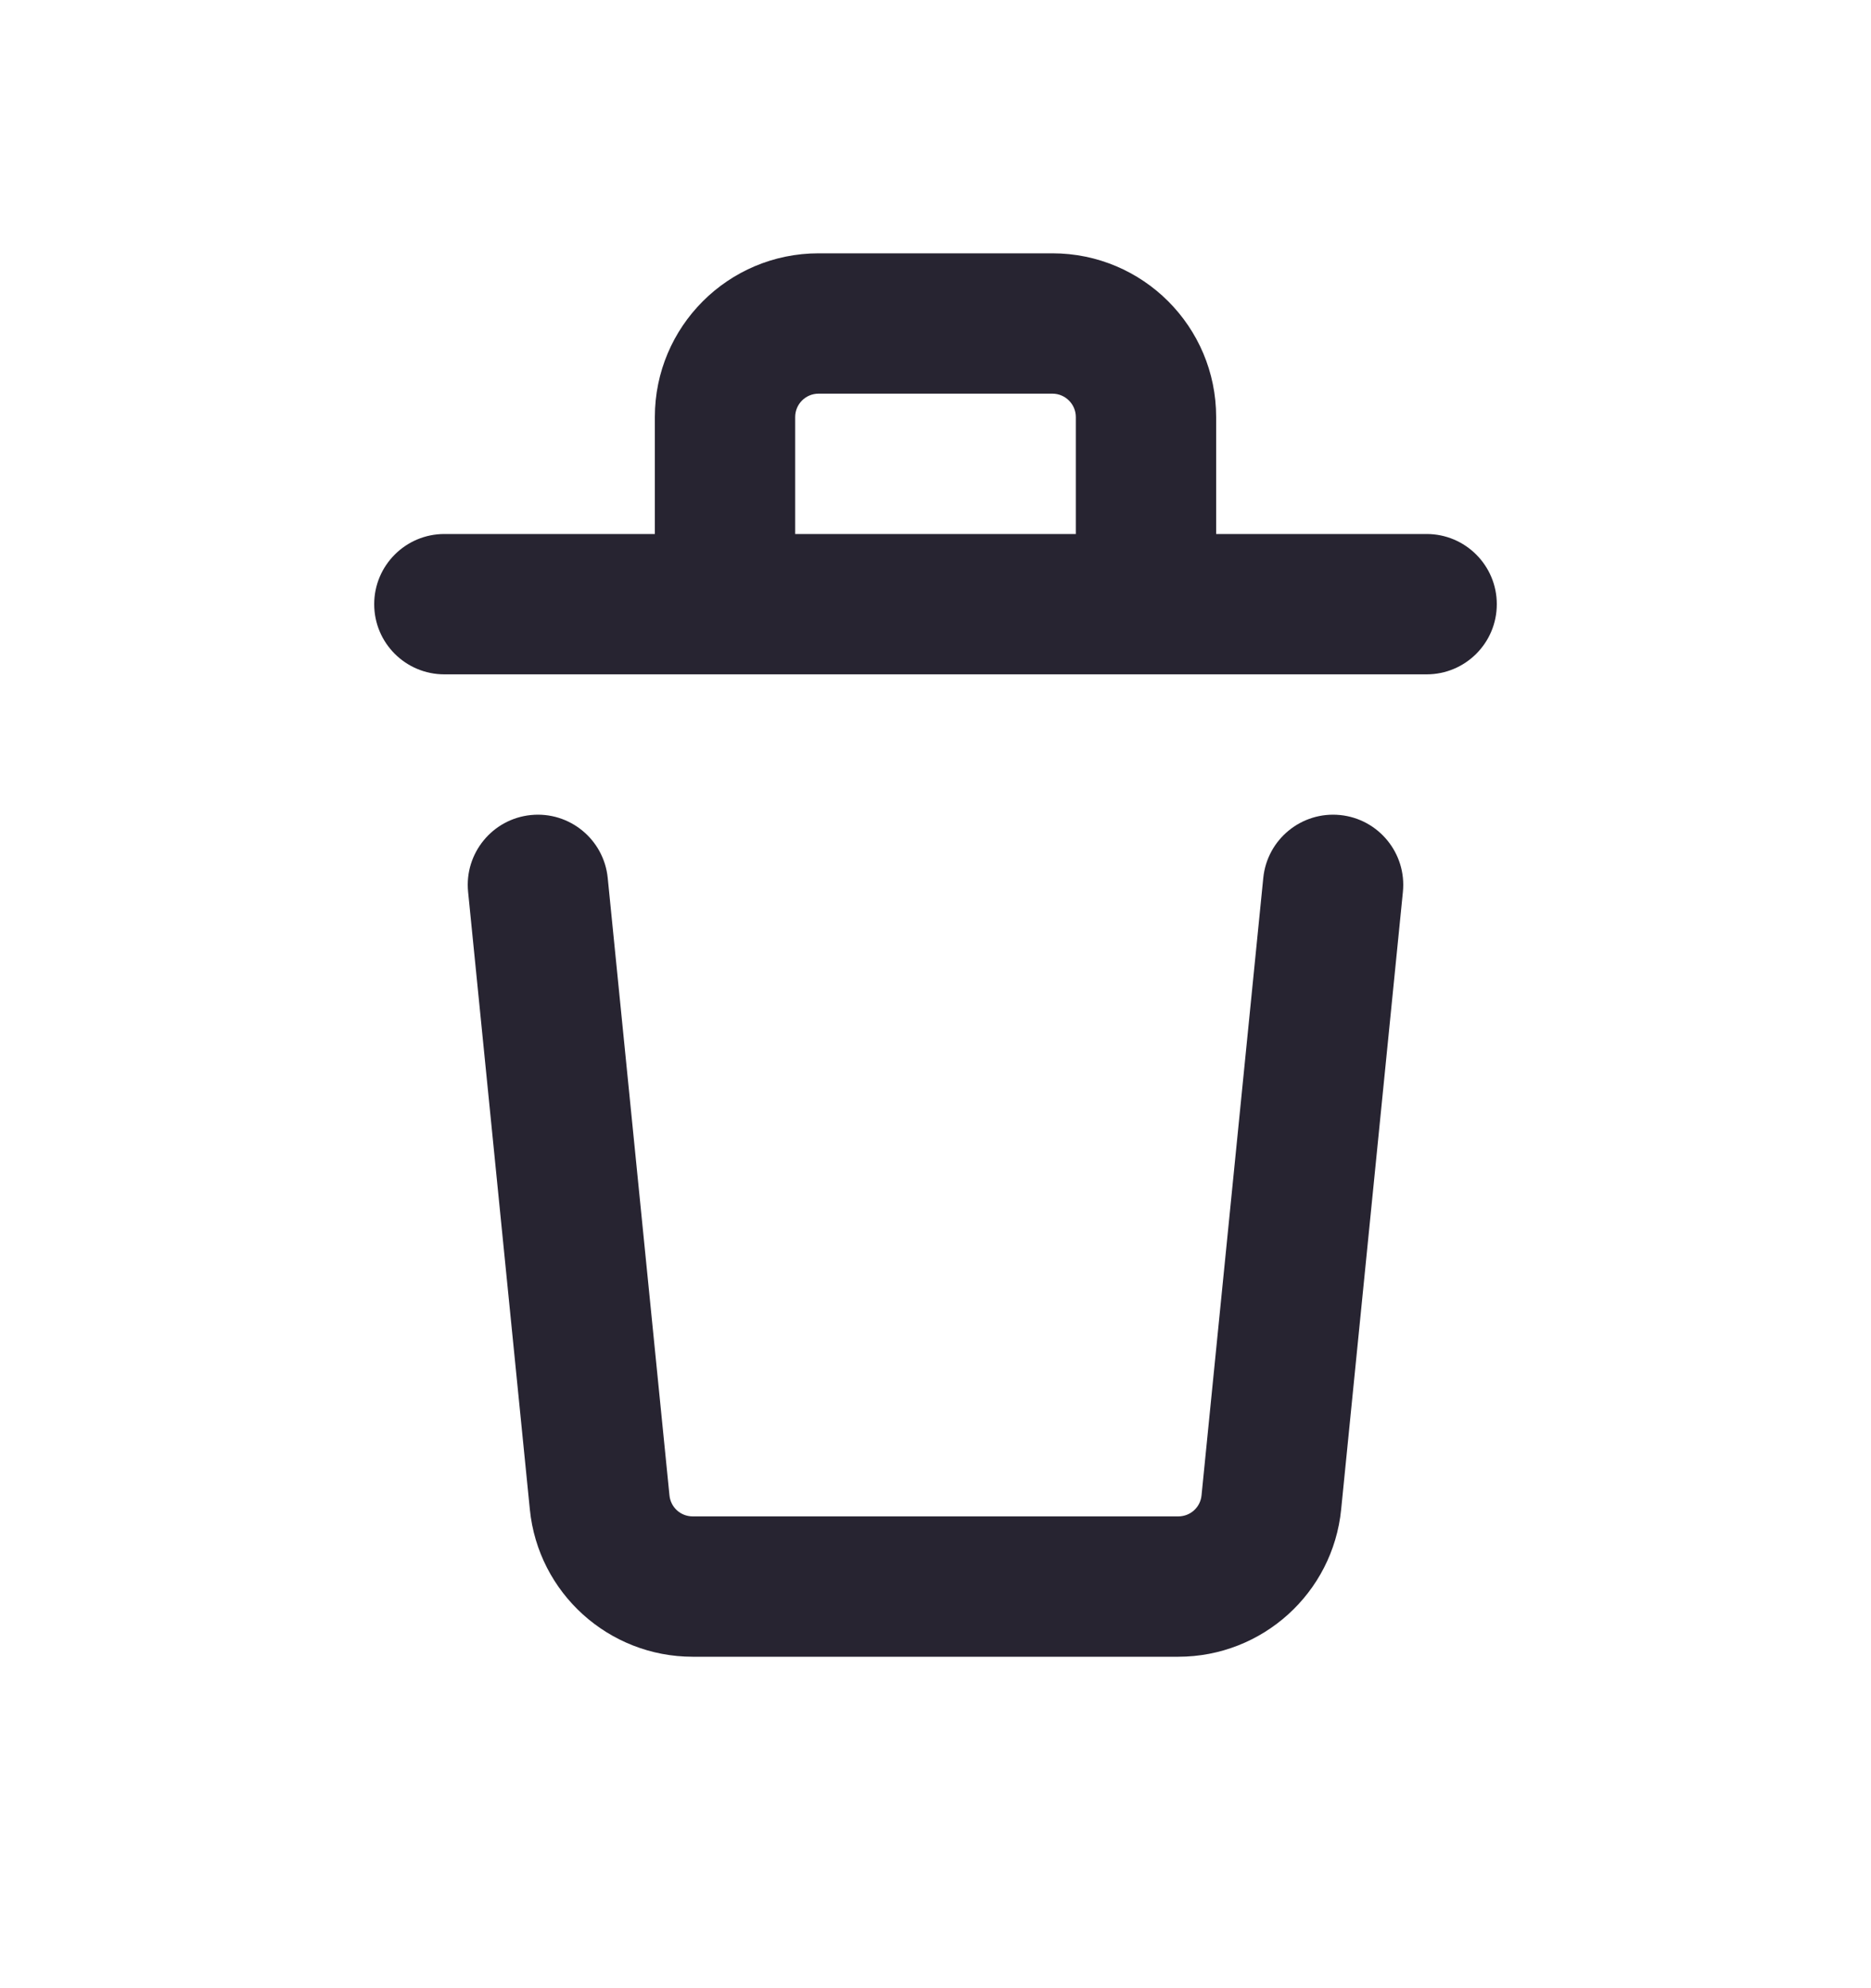 <svg width="16" height="17" viewBox="0 0 16 17" fill="none" xmlns="http://www.w3.org/2000/svg">
<path fill-rule="evenodd" clip-rule="evenodd" d="M6.8 3.566C6.8 3.456 6.889 3.366 7 3.366H9C9.11 3.366 9.2 3.456 9.2 3.566V4.566H6.8V3.566ZM10.4 3.566V4.566H12.2C12.531 4.566 12.8 4.835 12.8 5.166C12.8 5.498 12.531 5.766 12.2 5.766H3.8C3.469 5.766 3.2 5.498 3.2 5.166C3.2 4.835 3.469 4.566 3.8 4.566H5.6V3.566C5.6 2.793 6.227 2.166 7 2.166H9C9.773 2.166 10.4 2.793 10.4 3.566ZM5.197 7.507C5.164 7.177 4.87 6.936 4.54 6.969C4.211 7.002 3.97 7.296 4.003 7.626L4.531 12.906C4.602 13.621 5.205 14.166 5.924 14.166H10.076C10.795 14.166 11.398 13.621 11.469 12.906L11.997 7.626C12.03 7.296 11.789 7.002 11.46 6.969C11.13 6.936 10.836 7.177 10.803 7.507L10.275 12.786C10.265 12.889 10.179 12.966 10.076 12.966H5.924C5.821 12.966 5.735 12.889 5.725 12.786L5.197 7.507Z" fill="#272431"/>
</svg>
